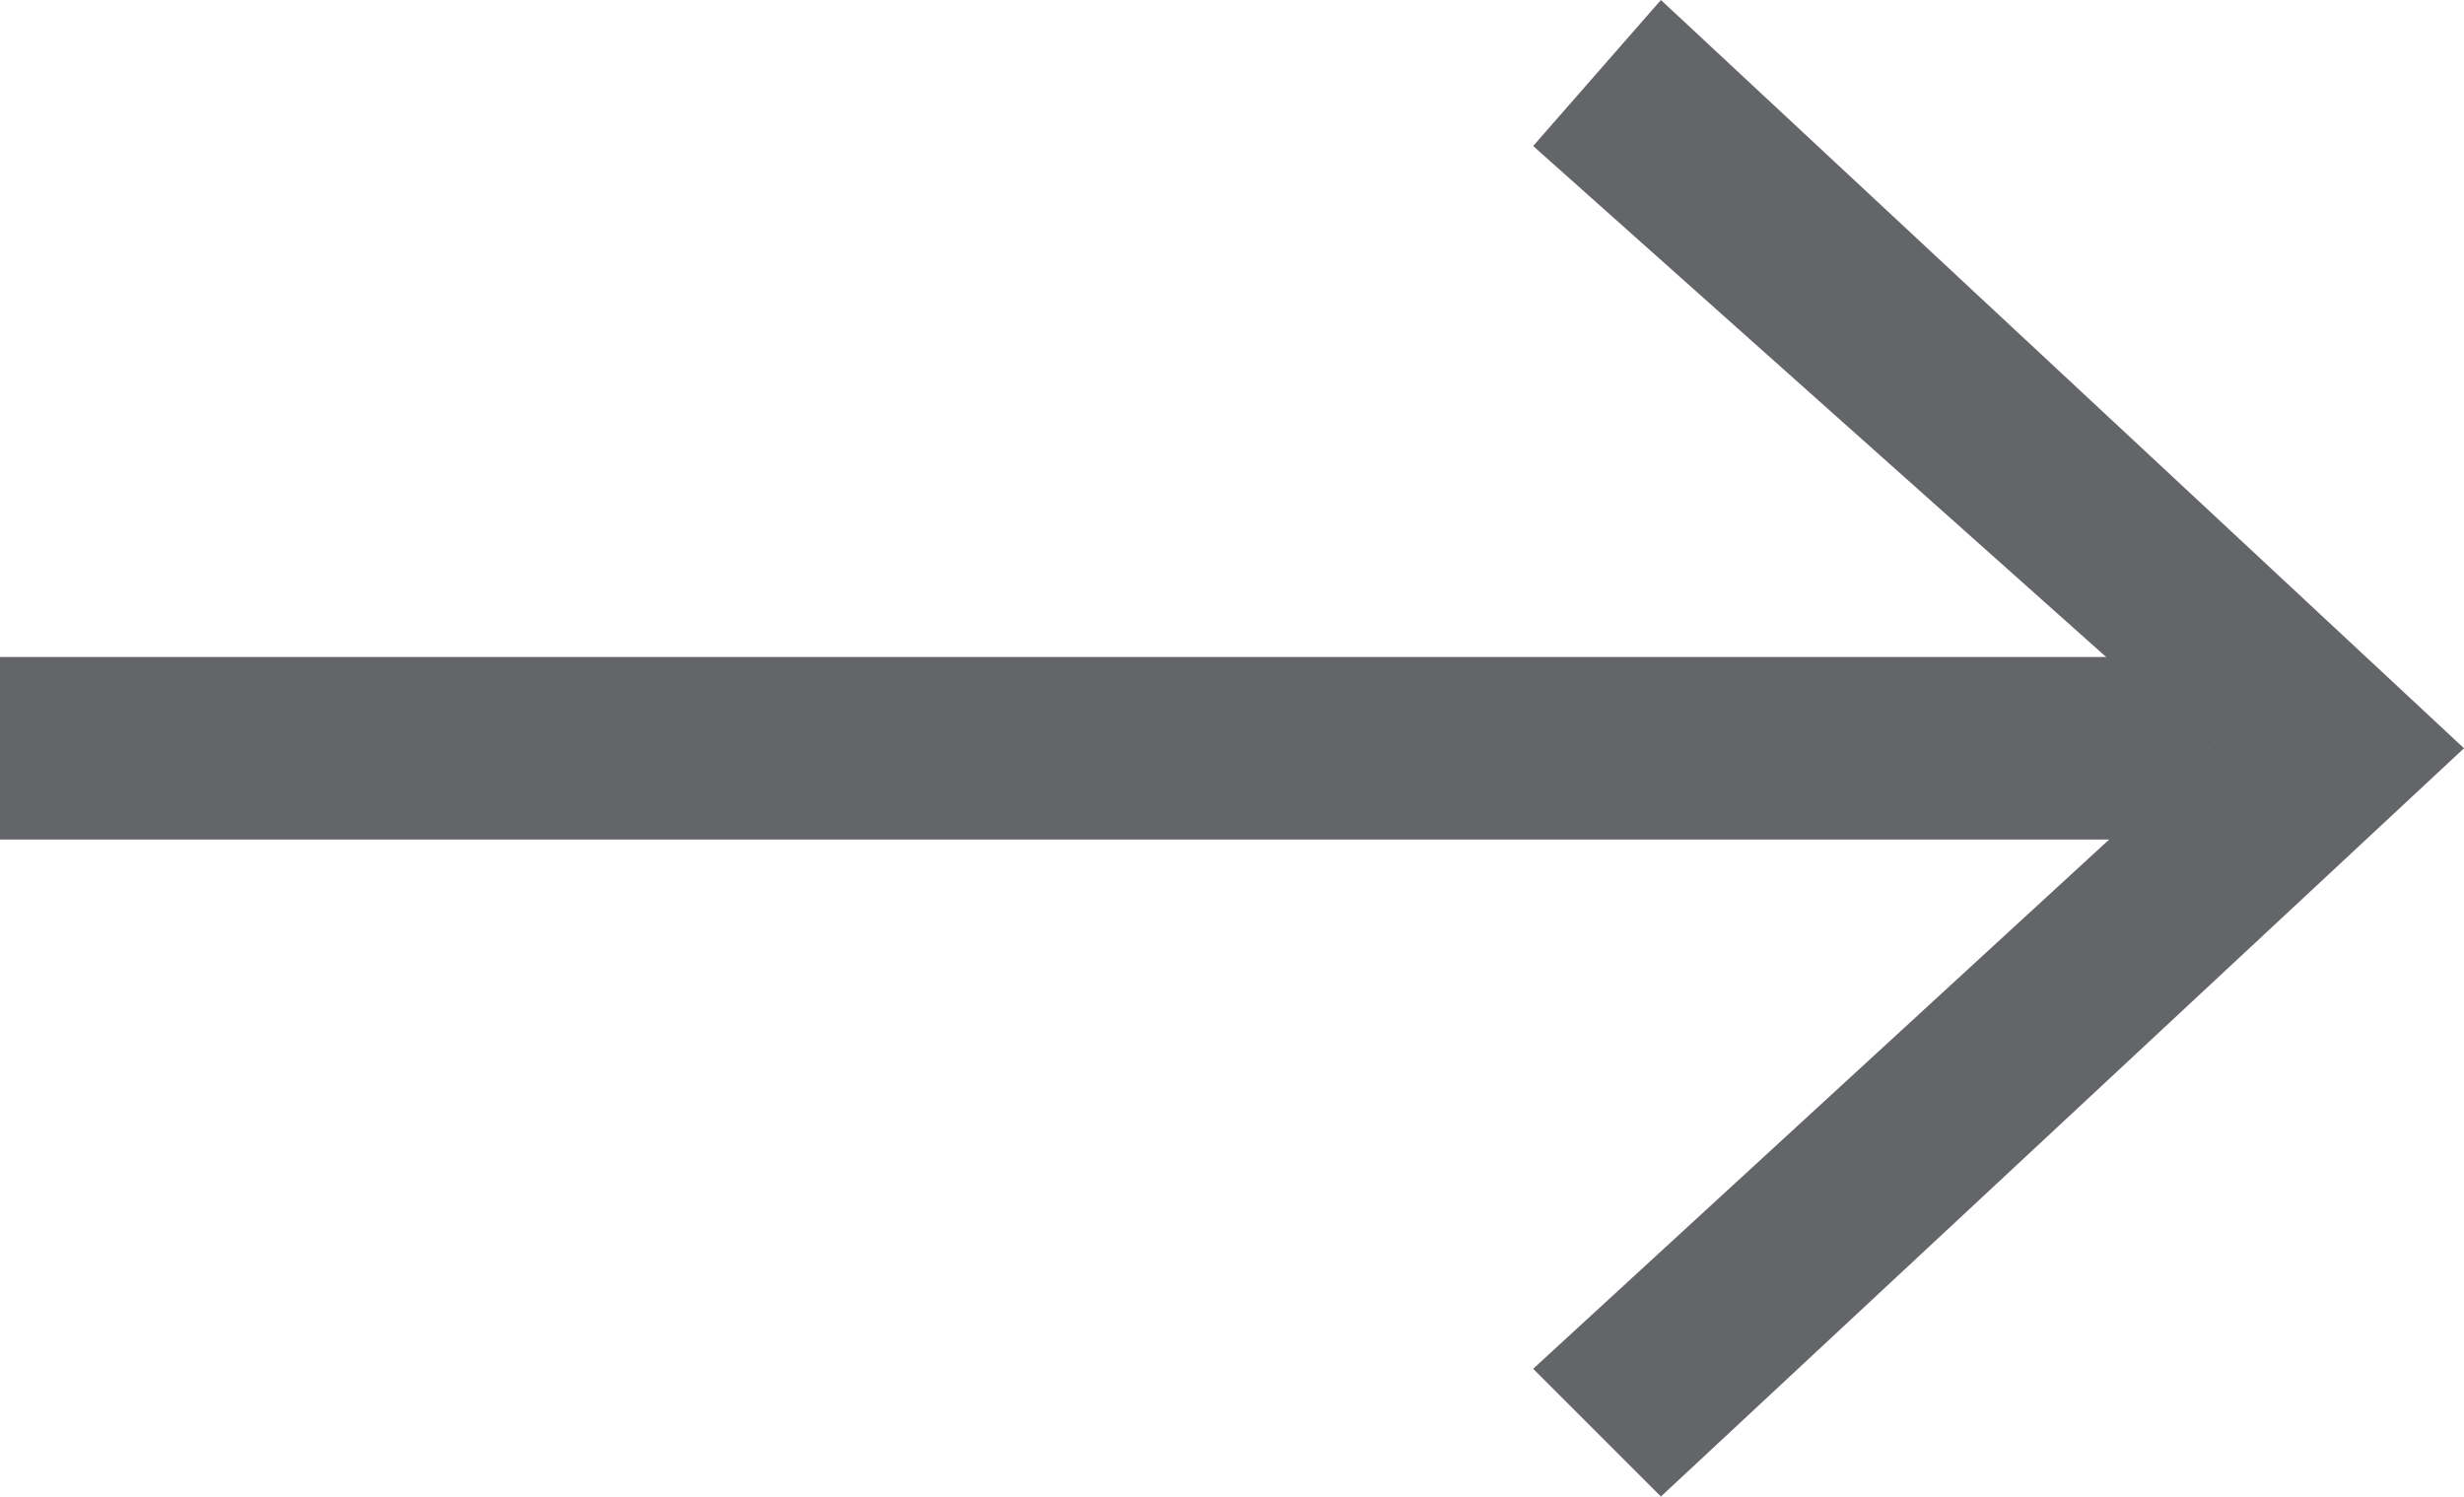 <?xml version="1.0" encoding="utf-8"?>
<!-- Generator: Adobe Illustrator 18.1.1, SVG Export Plug-In . SVG Version: 6.00 Build 0)  -->
<svg version="1.1" id="Layer_1" xmlns="http://www.w3.org/2000/svg" xmlns:xlink="http://www.w3.org/1999/xlink" x="0px" y="0px"
	 viewBox="-298 392.8 13.5 8.2" enable-background="new -298 392.8 13.5 8.2" xml:space="preserve">
<g>
	<g>
		<line fill="none" stroke="#636568" stroke-miterlimit="10" x1="-298" y1="396.9" x2="-285.9" y2="396.9"/>
		<g>
			<polygon fill="#636568" points="-288.9,401 -289.6,400.3 -285.9,396.9 -289.6,393.6 -288.9,392.8 -284.5,396.9 			"/>
		</g>
	</g>
</g>
</svg>
